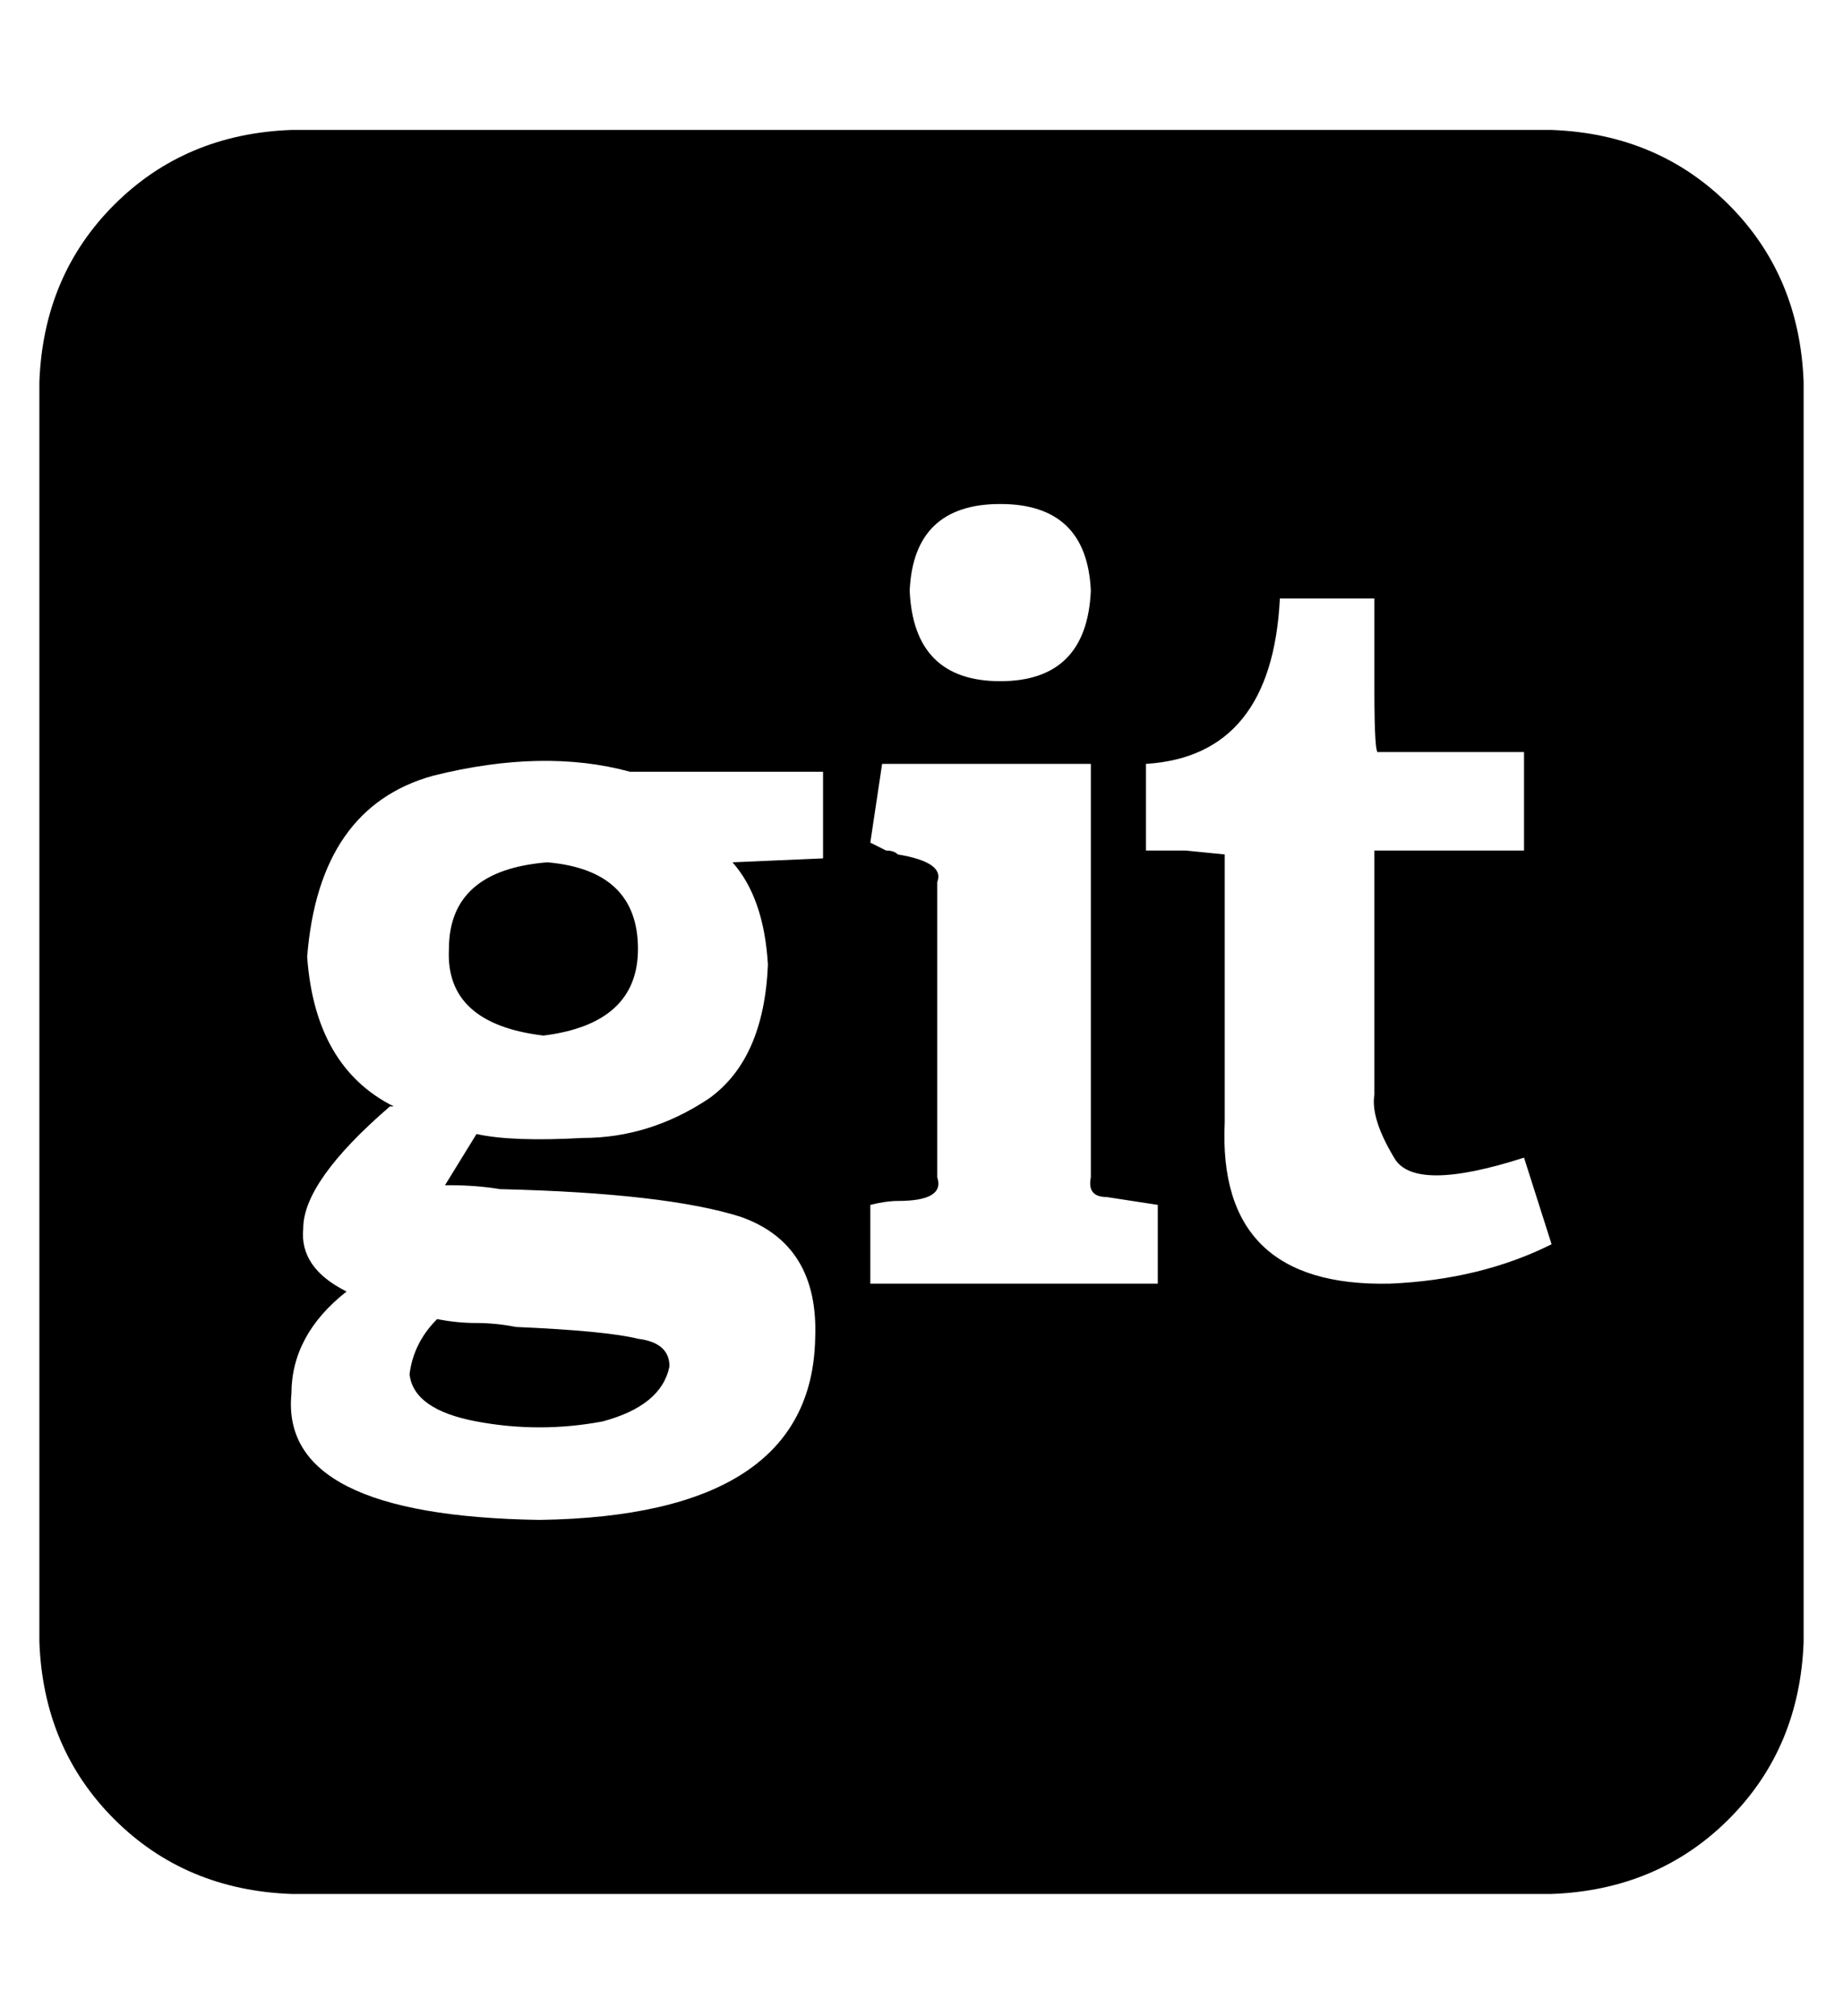 <?xml version="1.0" standalone="no"?>
<!DOCTYPE svg PUBLIC "-//W3C//DTD SVG 1.1//EN" "http://www.w3.org/Graphics/SVG/1.1/DTD/svg11.dtd" >
<svg xmlns="http://www.w3.org/2000/svg" xmlns:xlink="http://www.w3.org/1999/xlink" version="1.1" viewBox="-10 -40 468 512">
   <path fill="currentColor"
d="M121 297q-5 -1 -10 -1v0v0q-5 0 -10 -1q-6 6 -7 14q1 9 17 12t32 0q15 -4 17 -14q0 -6 -8 -7q-8 -2 -31 -3v0v0zM129 179q-25 2 -25 22v0v0q-1 19 24 22q24 -3 24 -22q0 -20 -23 -22v0zM384 -7h-320h320h-320q-27 1 -45 19t-19 45v320v0q1 27 19 45t45 19h320v0
q27 -1 45 -19t19 -45v-320v0q-1 -27 -19 -45t-45 -19v0zM244 133q-22 0 -23 -23q1 -22 23 -22t23 22q-1 23 -23 23v0zM150 156h49h-49h49v22v0l-23 1v0q8 9 9 26q-1 24 -15 34q-15 10 -32 10q-18 1 -27 -1l-8 13v0h1q7 0 13 1q42 1 61 7q20 7 19 31q-1 45 -70 46
q-66 -1 -63 -32q0 -15 14 -26q-12 -6 -11 -16q0 -12 22 -31h1v0v0q-20 -10 -22 -38q3 -38 32 -46q28 -7 50 -1v0zM271 264l13 2l-13 -2l13 2v20v0h-73v0v-20v0q4 -1 7 -1q12 0 10 -6v-75v0q2 -5 -10 -7v0q-1 -1 -3 -1l-4 -2l3 -20v0h53v0v105v0q-1 5 4 5v0zM377 254l7 22
l-7 -22l7 22q-18 9 -41 10q-44 1 -42 -41v-66v0v-2t-10 -1h-10v-22v0q32 -2 34 -42h24v0v23q0 17 1 16h1v0h36v0v25v0h-38v0v61v0v0v1q-1 6 5 16q5 9 33 0v0z" />
</svg>
